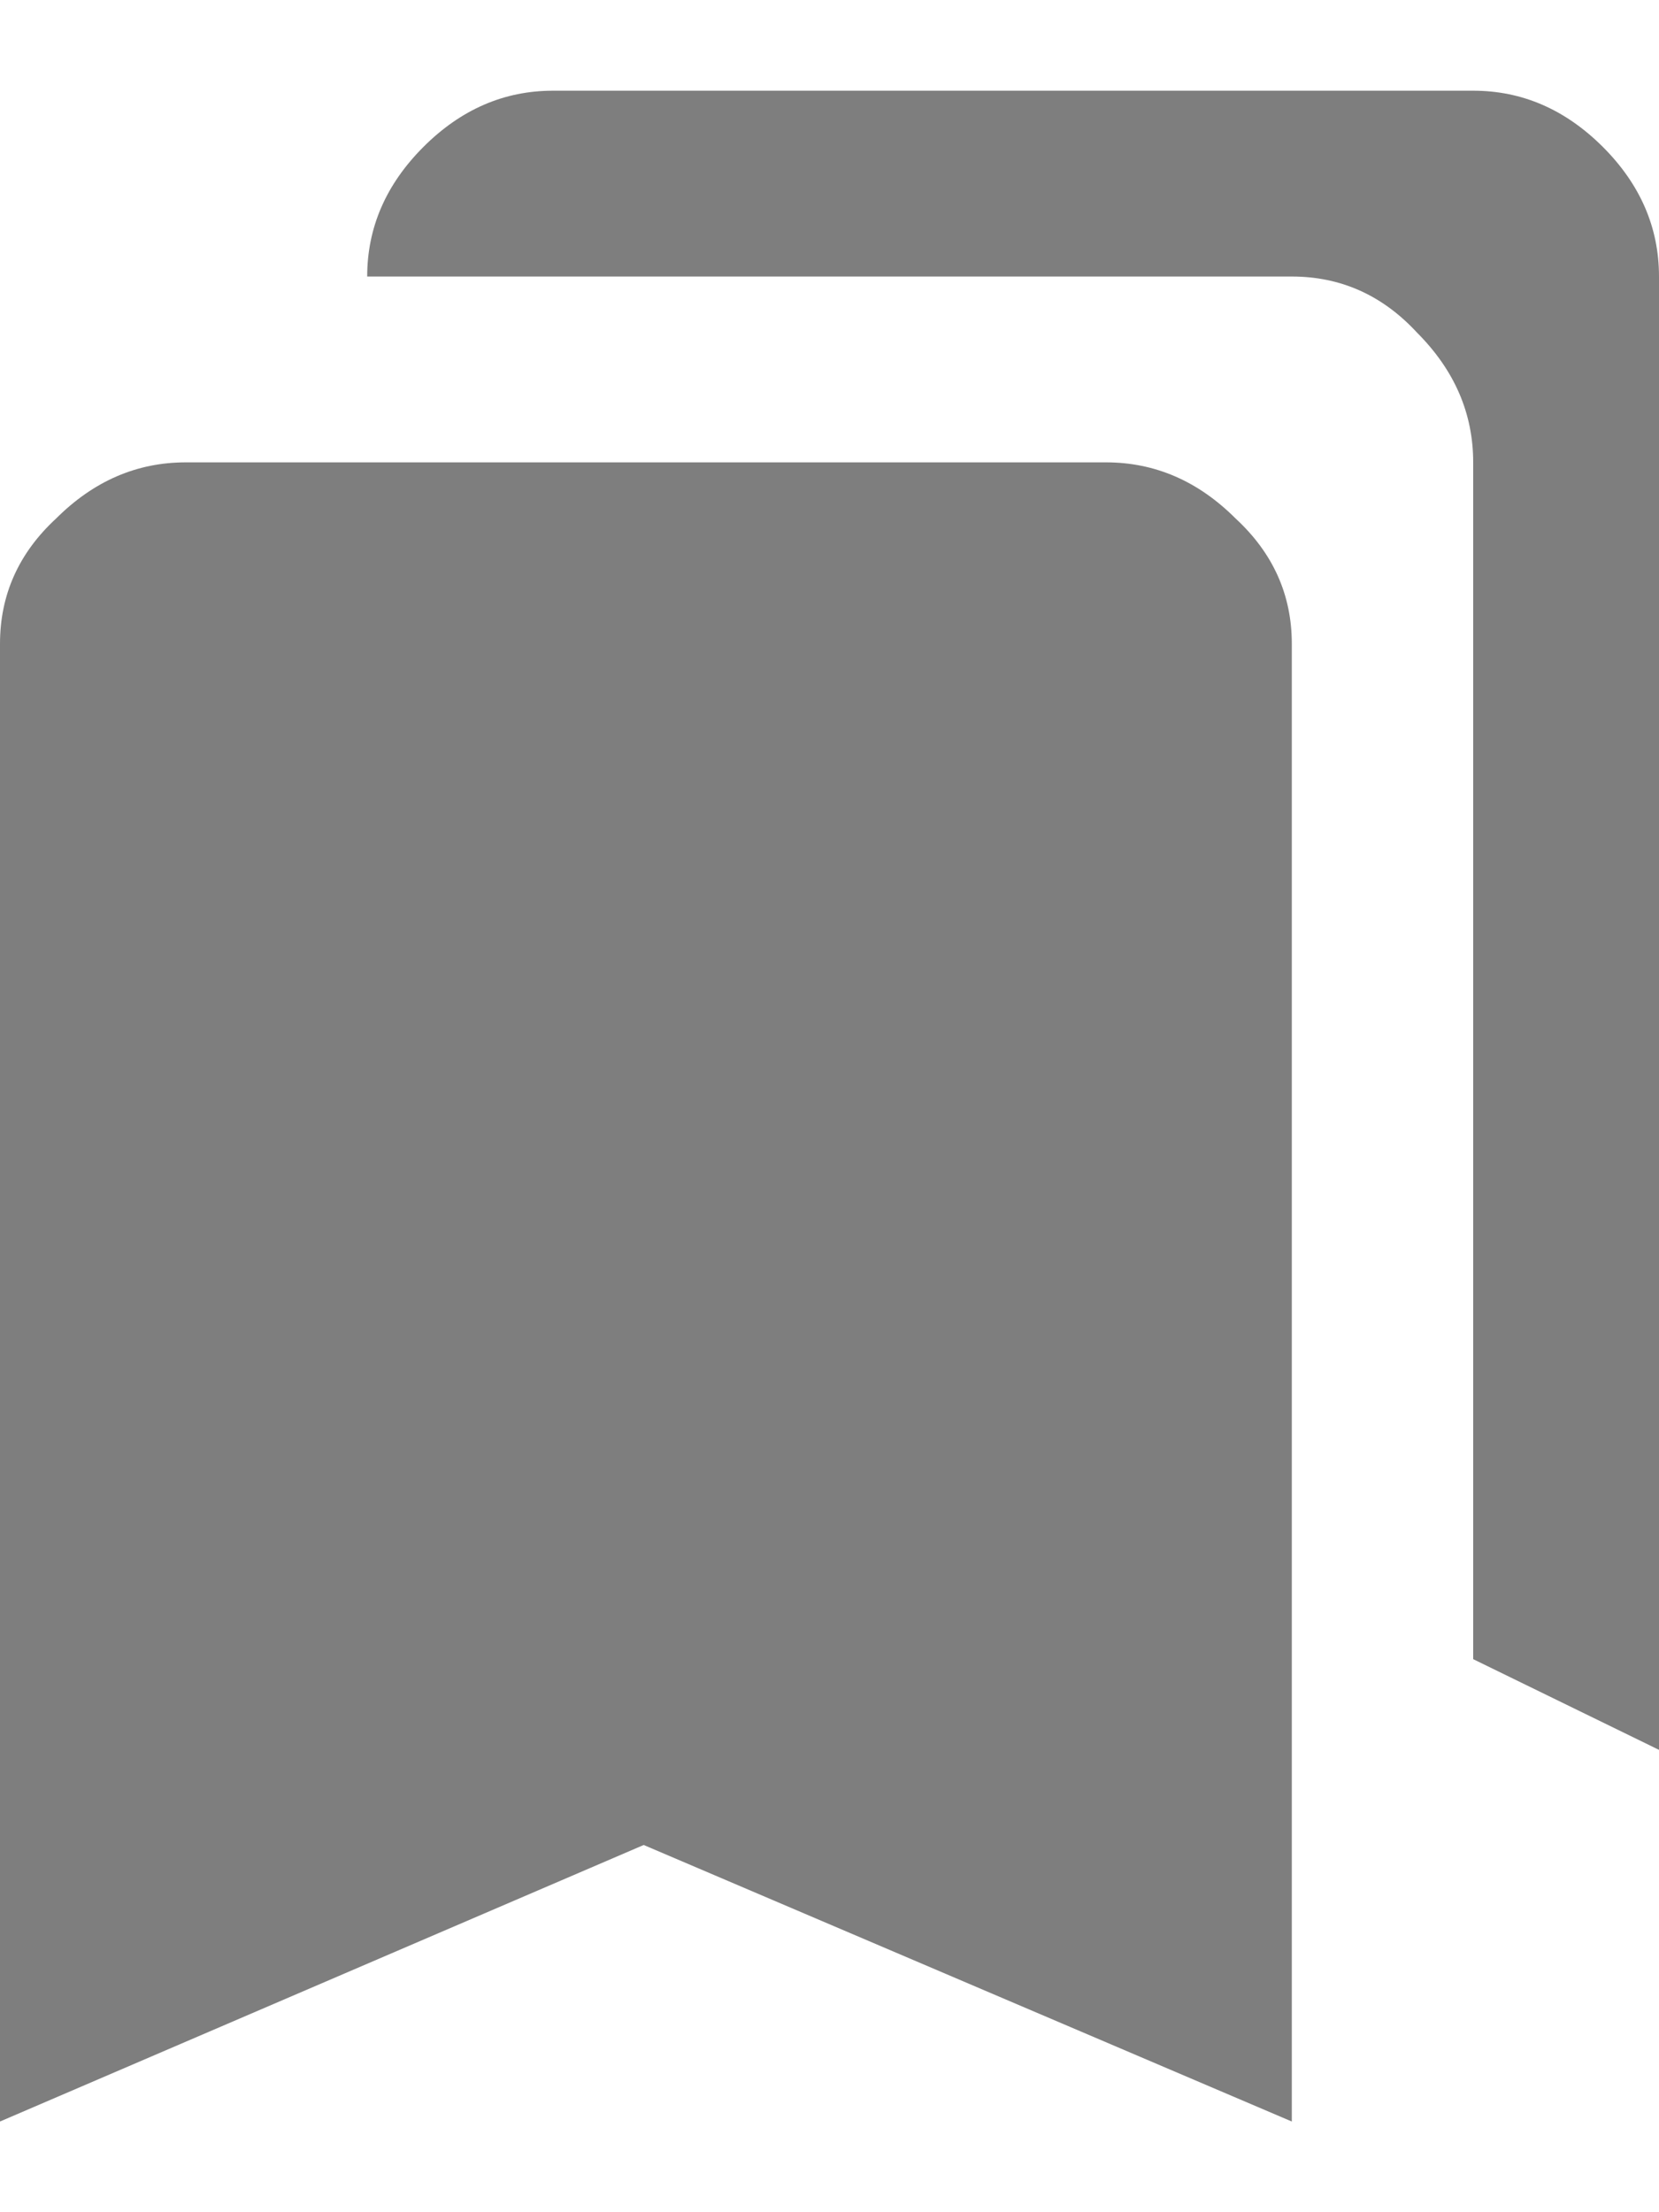 <svg width="18" height="24" viewBox="0 0 18 24" fill="none" xmlns="http://www.w3.org/2000/svg">
<path d="M12 5.016C12.531 5.016 13 5.219 13.406 5.625C13.812 6 14.016 6.453 14.016 6.984V23.016L6.984 20.016L0 23.016V6.984C0 6.453 0.203 6 0.609 5.625C1.016 5.219 1.484 5.016 2.016 5.016H12ZM15.984 18V5.016C15.984 4.484 15.781 4.016 15.375 3.609C15 3.203 14.547 3 14.016 3H3.984C3.984 2.469 4.188 2 4.594 1.594C5 1.188 5.469 0.984 6 0.984H15.984C16.516 0.984 16.984 1.188 17.391 1.594C17.797 2 18 2.469 18 3V18.984L15.984 18Z" fill="#7e7e7e"/>
</svg>

